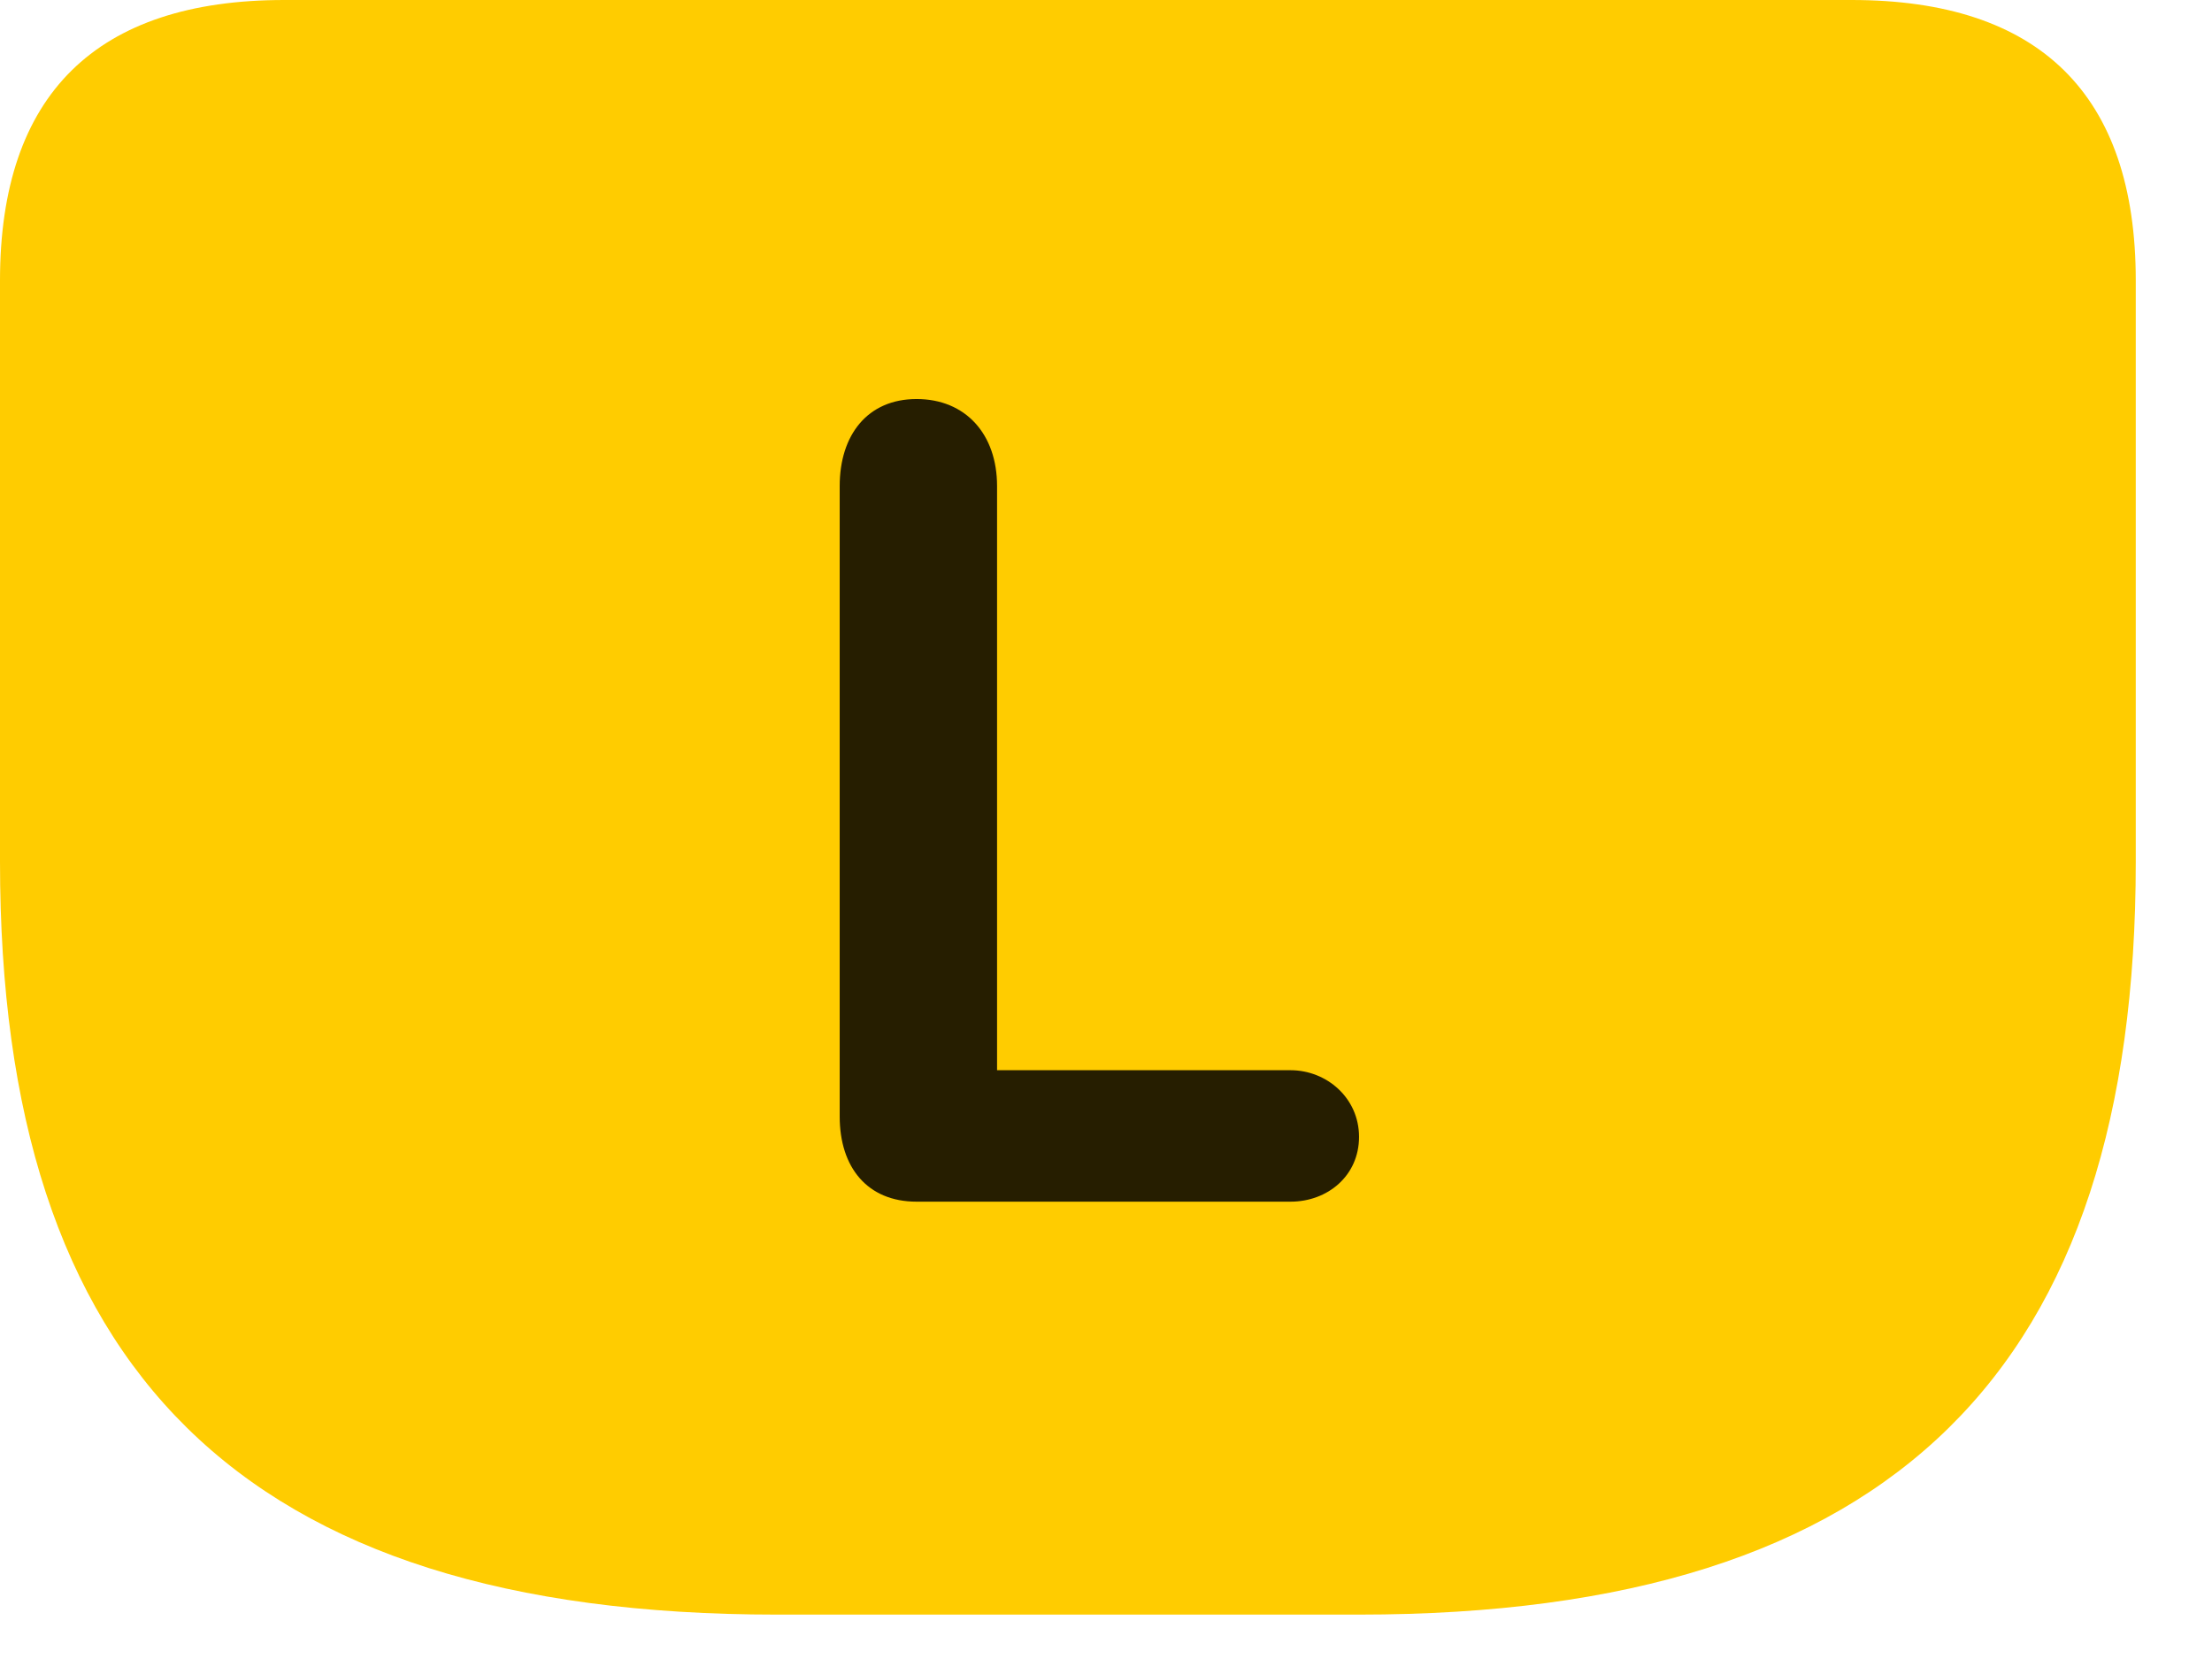 <svg width="28" height="21" viewBox="0 0 28 21" fill="none" xmlns="http://www.w3.org/2000/svg">
<path d="M9.832 20.438H17.203C24 20.438 27.035 17.309 27.035 10.91V3.551C27.035 1.195 25.816 0 23.438 0H3.598C1.219 0 0 1.195 0 3.551V10.91C0 17.309 3.035 20.438 9.832 20.438Z" fill="#FFCC00"/>
<path d="M11.602 15.211C10.98 15.211 10.629 14.777 10.629 14.133V6.152C10.629 5.508 10.98 5.051 11.602 5.051C12.223 5.051 12.621 5.496 12.621 6.152V13.547H16.336C16.793 13.547 17.203 13.898 17.203 14.391C17.203 14.883 16.805 15.211 16.336 15.211H11.602Z" fill="black" fill-opacity="0.85"/>
</svg>
